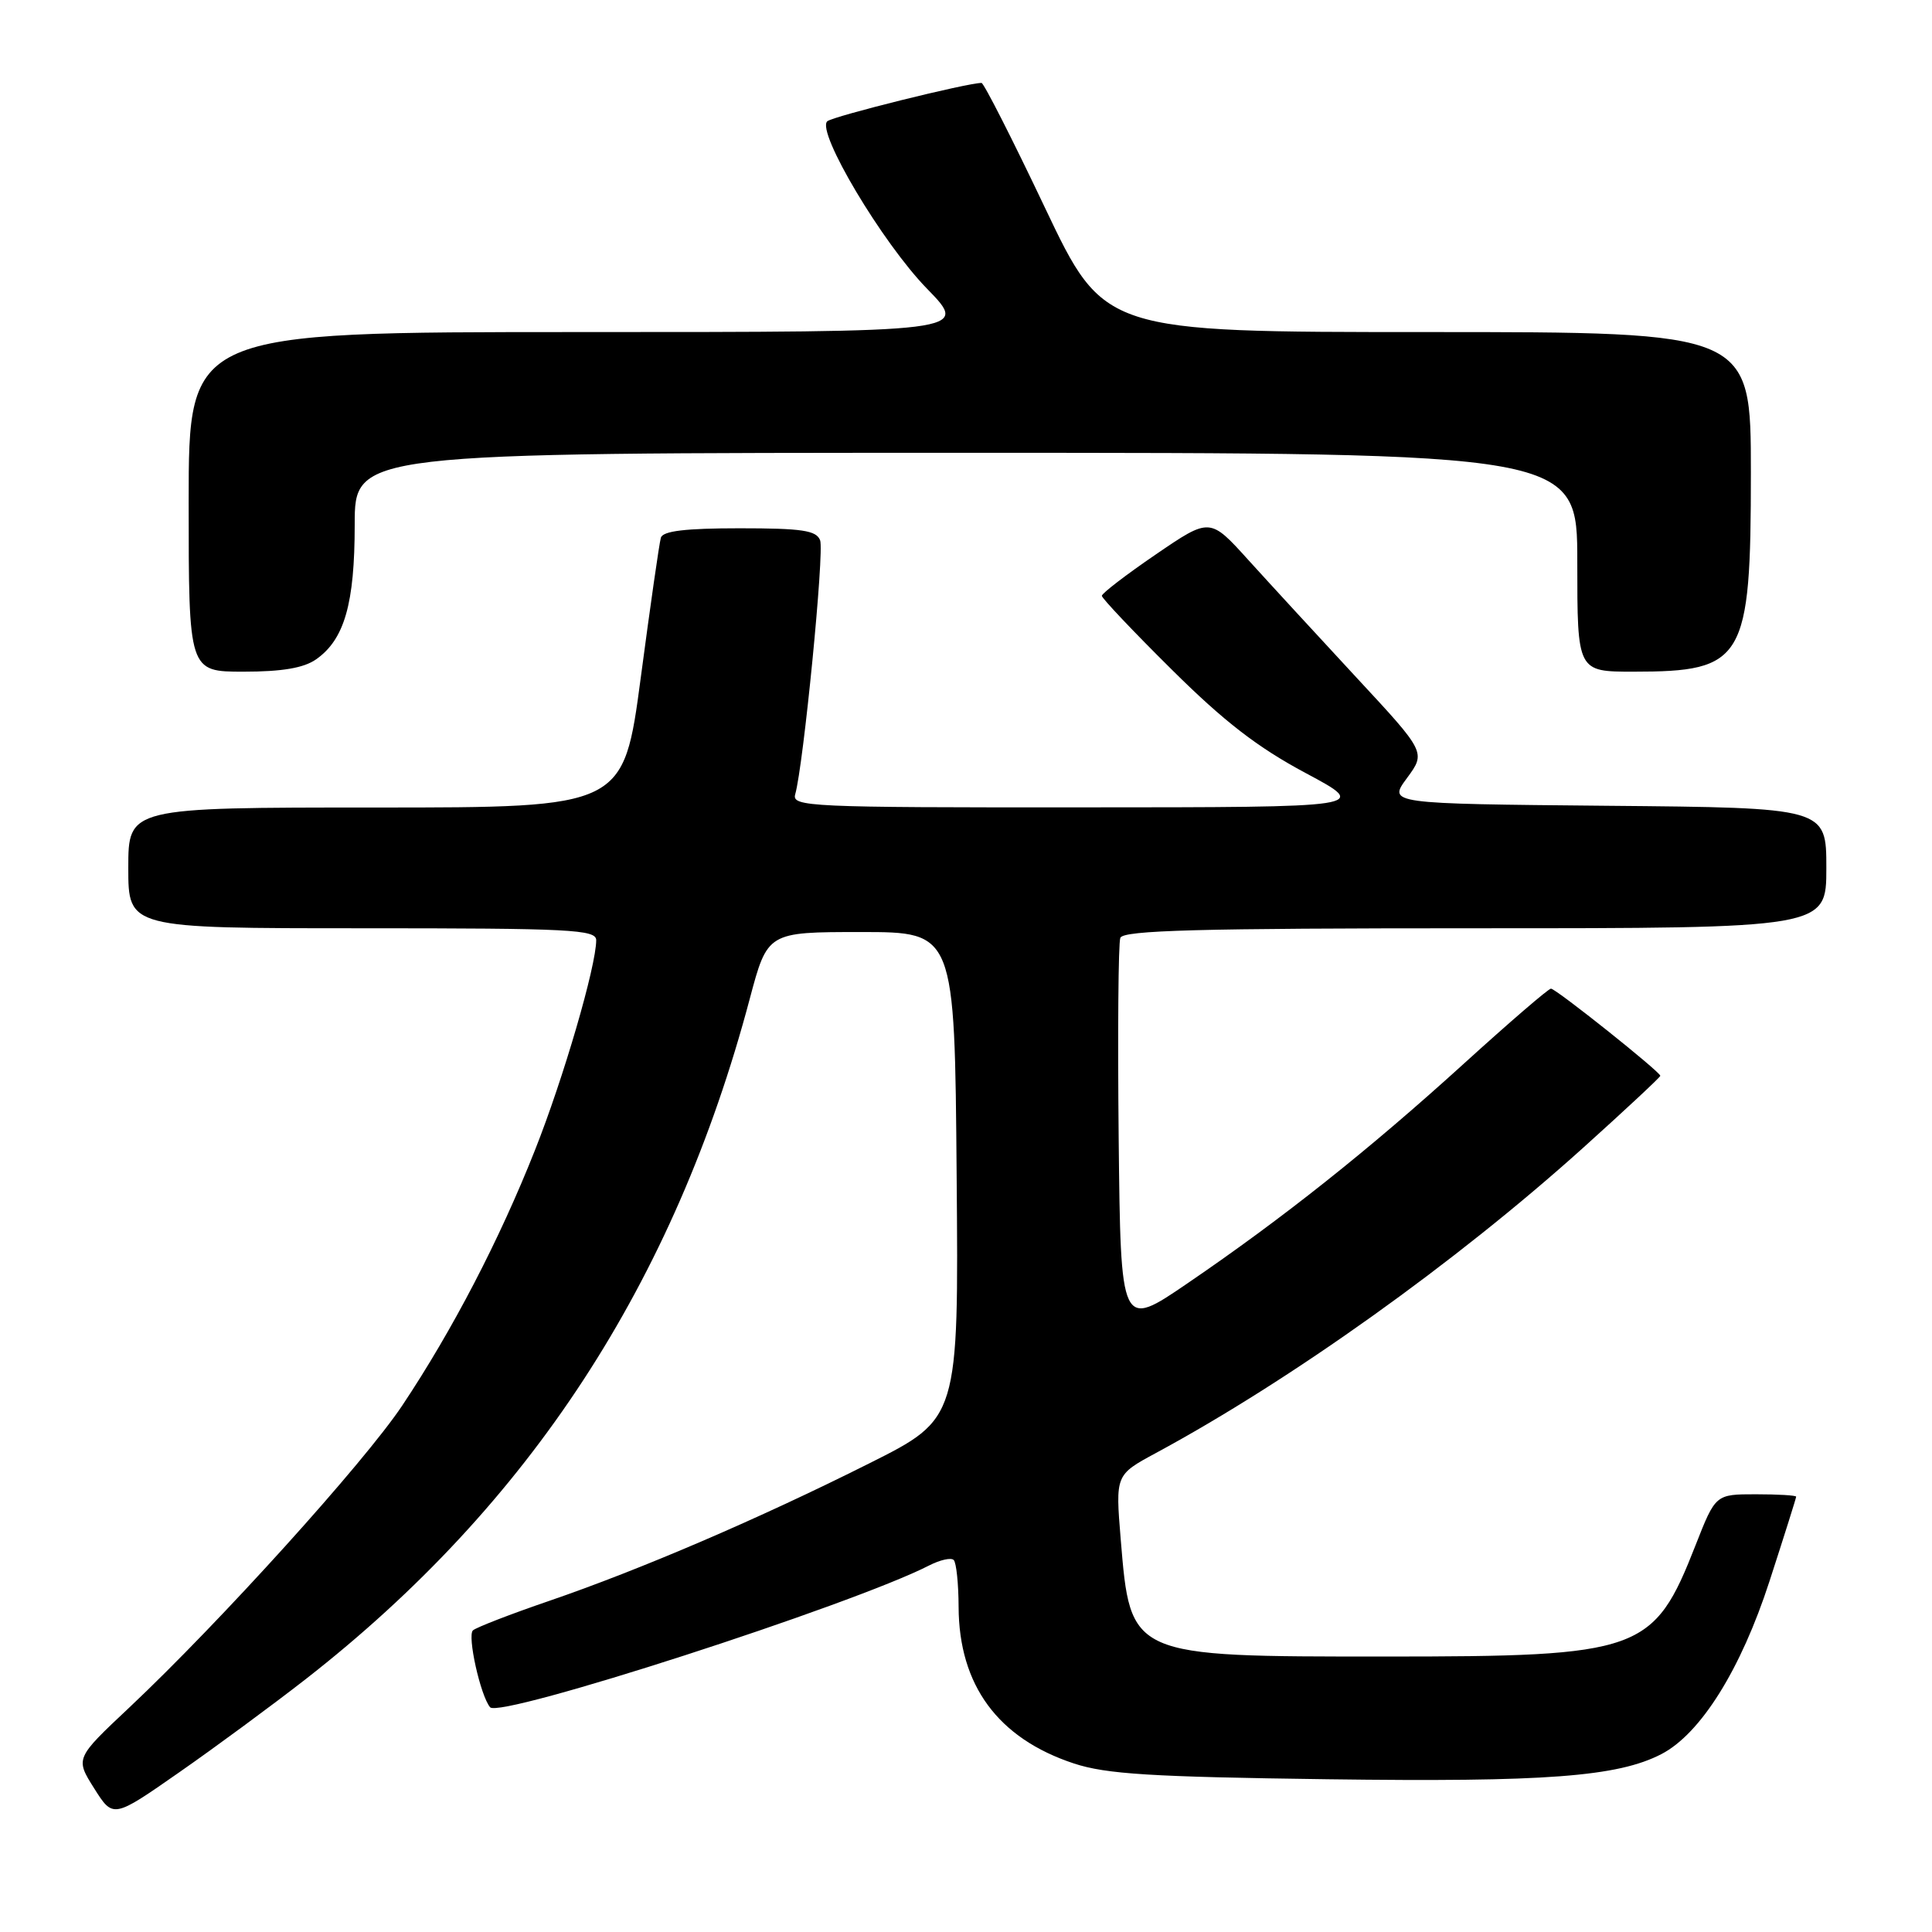 <?xml version="1.0" encoding="UTF-8" standalone="no"?>
<!DOCTYPE svg PUBLIC "-//W3C//DTD SVG 1.1//EN" "http://www.w3.org/Graphics/SVG/1.1/DTD/svg11.dtd" >
<svg xmlns="http://www.w3.org/2000/svg" xmlns:xlink="http://www.w3.org/1999/xlink" version="1.1" viewBox="0 0 256 256">
 <g >
 <path fill="currentColor"
d=" M 40.50 222.50 C 70.18 199.35 89.36 169.95 99.34 132.37 C 101.70 123.50 101.70 123.50 114.10 123.50 C 126.50 123.50 126.50 123.50 126.76 155.74 C 127.03 187.97 127.03 187.97 115.17 193.91 C 100.52 201.26 84.86 207.98 72.73 212.14 C 67.65 213.88 63.13 215.63 62.67 216.03 C 61.89 216.72 63.66 224.69 64.94 226.22 C 66.21 227.75 112.94 212.65 123.12 207.43 C 124.57 206.69 126.03 206.36 126.37 206.71 C 126.72 207.05 127.01 209.85 127.02 212.92 C 127.06 223.31 132.24 230.35 142.30 233.67 C 146.59 235.08 152.48 235.45 175.93 235.76 C 204.80 236.15 214.34 235.43 220.14 232.43 C 225.35 229.73 230.68 221.20 234.47 209.51 C 236.41 203.53 238.00 198.49 238.00 198.32 C 238.00 198.14 235.60 198.00 232.66 198.00 C 227.32 198.00 227.32 198.00 224.67 204.75 C 219.11 218.92 217.50 219.50 183.50 219.50 C 149.61 219.50 149.80 219.58 148.50 203.96 C 147.80 195.43 147.80 195.43 153.15 192.54 C 171.11 182.84 192.87 167.30 209.75 152.11 C 215.39 147.03 220.00 142.73 220.00 142.55 C 220.00 142.03 206.17 131.00 205.51 131.00 C 205.18 131.00 200.00 135.46 193.99 140.92 C 181.43 152.33 170.00 161.42 157.36 170.04 C 148.50 176.09 148.50 176.09 148.23 150.81 C 148.09 136.91 148.18 124.96 148.45 124.27 C 148.83 123.27 158.83 123.00 195.47 123.00 C 242.00 123.00 242.00 123.00 242.00 115.02 C 242.00 107.03 242.00 107.03 212.96 106.77 C 183.92 106.50 183.92 106.50 186.43 103.10 C 188.94 99.69 188.94 99.69 179.72 89.76 C 174.65 84.29 168.21 77.29 165.41 74.20 C 160.32 68.57 160.32 68.57 153.16 73.46 C 149.22 76.15 146.00 78.62 146.00 78.95 C 146.00 79.27 150.16 83.67 155.25 88.71 C 162.19 95.60 166.62 99.02 173.00 102.43 C 181.50 106.97 181.50 106.97 143.18 106.98 C 107.16 107.00 104.90 106.90 105.37 105.25 C 106.46 101.43 109.25 73.08 108.67 71.59 C 108.17 70.28 106.28 70.00 98.00 70.00 C 90.81 70.00 87.83 70.36 87.57 71.25 C 87.36 71.94 86.17 80.26 84.91 89.75 C 82.62 107.00 82.62 107.00 49.81 107.00 C 17.00 107.00 17.00 107.00 17.00 115.00 C 17.00 123.00 17.00 123.00 48.00 123.00 C 75.61 123.00 79.00 123.17 79.00 124.58 C 79.00 128.00 74.66 142.90 70.87 152.44 C 66.18 164.29 59.96 176.25 53.30 186.24 C 48.22 193.84 29.15 214.94 17.14 226.25 C 9.97 232.99 9.97 232.99 12.48 236.97 C 14.99 240.95 14.99 240.95 23.75 234.84 C 28.56 231.49 36.10 225.93 40.50 222.50 Z  M 41.88 87.37 C 45.64 84.74 47.00 79.99 47.00 69.53 C 47.00 60.00 47.00 60.00 128.00 60.00 C 209.00 60.00 209.00 60.00 209.00 74.50 C 209.00 89.00 209.00 89.00 216.45 89.00 C 231.11 89.00 232.00 87.49 232.00 62.60 C 232.00 44.00 232.00 44.00 189.15 44.00 C 146.29 44.00 146.29 44.00 138.45 27.50 C 134.14 18.42 130.36 11.00 130.06 10.99 C 128.23 10.97 110.35 15.41 109.62 16.07 C 108.12 17.42 116.92 32.19 122.83 38.25 C 128.44 44.00 128.44 44.00 76.72 44.00 C 25.00 44.00 25.00 44.00 25.00 66.50 C 25.00 89.00 25.00 89.00 32.28 89.00 C 37.39 89.00 40.25 88.51 41.88 87.37 Z "/>
</g>
</svg>